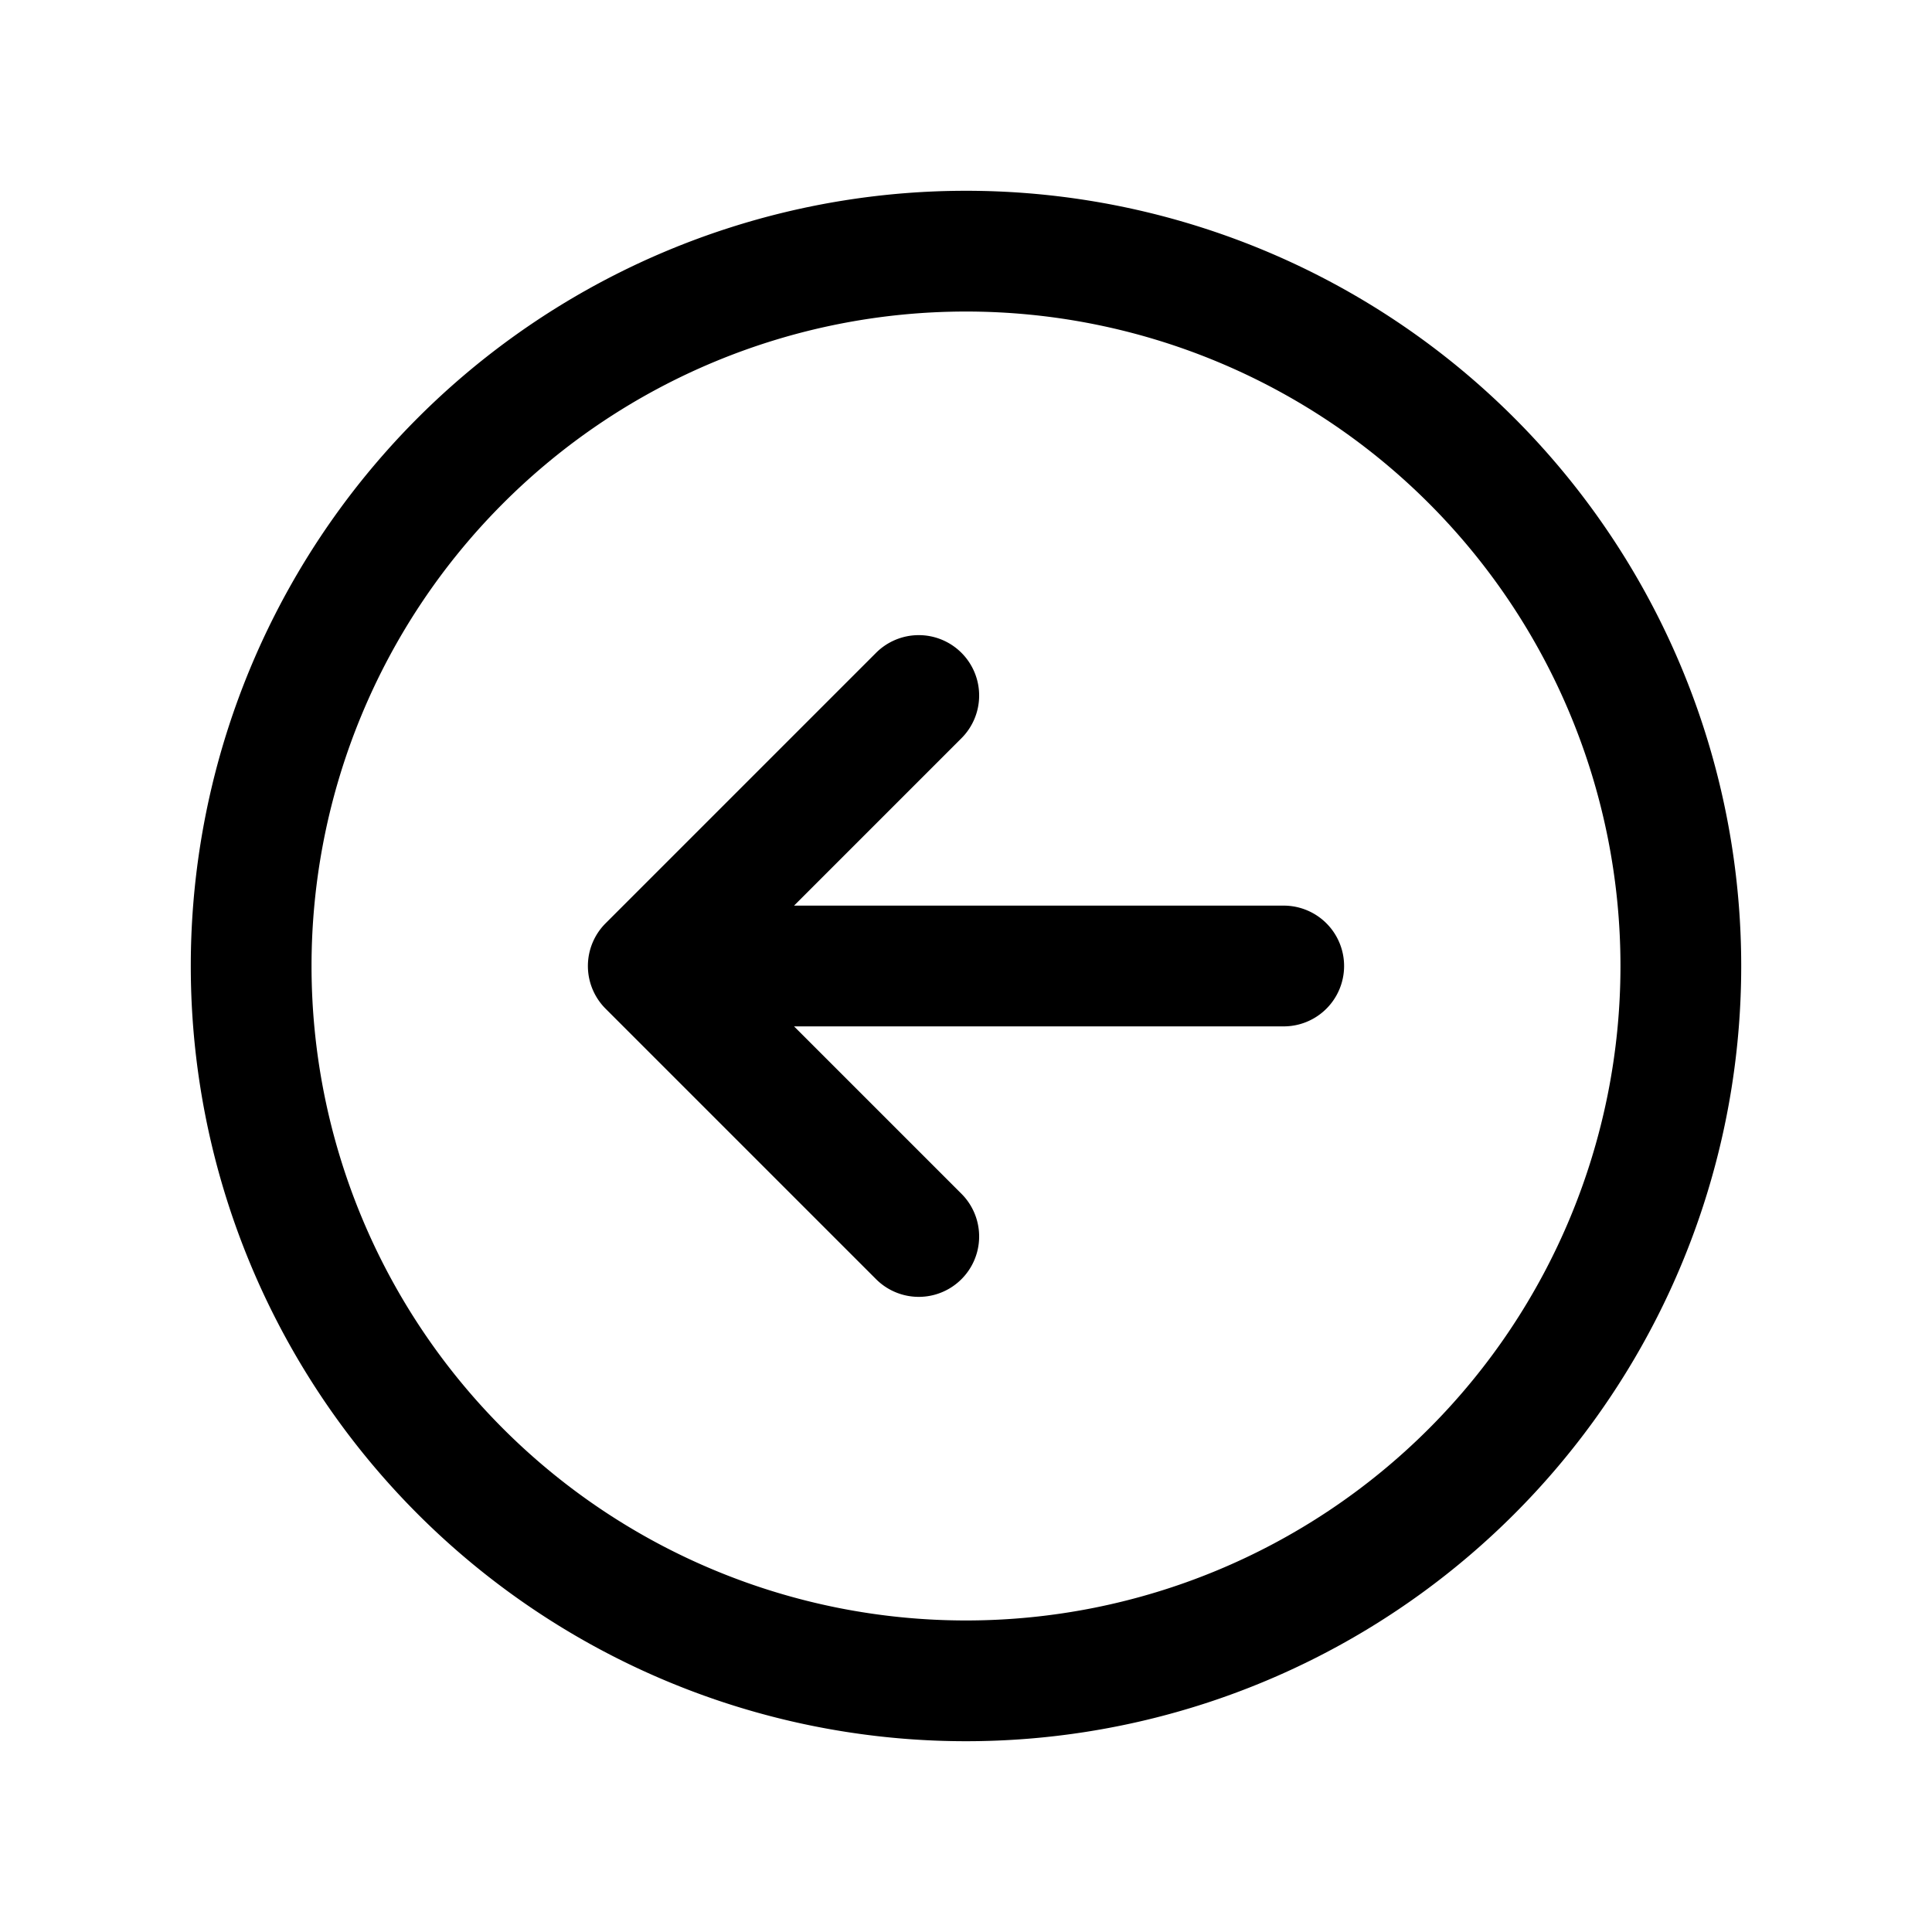 <svg xmlns="http://www.w3.org/2000/svg" width="20" height="20" fill="none" class="persona-icon" viewBox="0 0 20 20"><path fill="currentColor" fill-rule="evenodd" d="M1.975 10a8.025 8.025 0 1 1 16.05 0 8.025 8.025 0 0 1-16.05 0M10 3.225a6.775 6.775 0 1 0 0 13.55 6.775 6.775 0 0 0 0-13.55m-.047 3.533a.625.625 0 0 0-.884 0l-2.8 2.8a.625.625 0 0 0 0 .884l2.8 2.8a.625.625 0 0 0 .884-.884L8.22 10.625h5.069a.625.625 0 0 0 0-1.25H8.22l1.733-1.733a.625.625 0 0 0 0-.884" clip-rule="evenodd"/></svg>